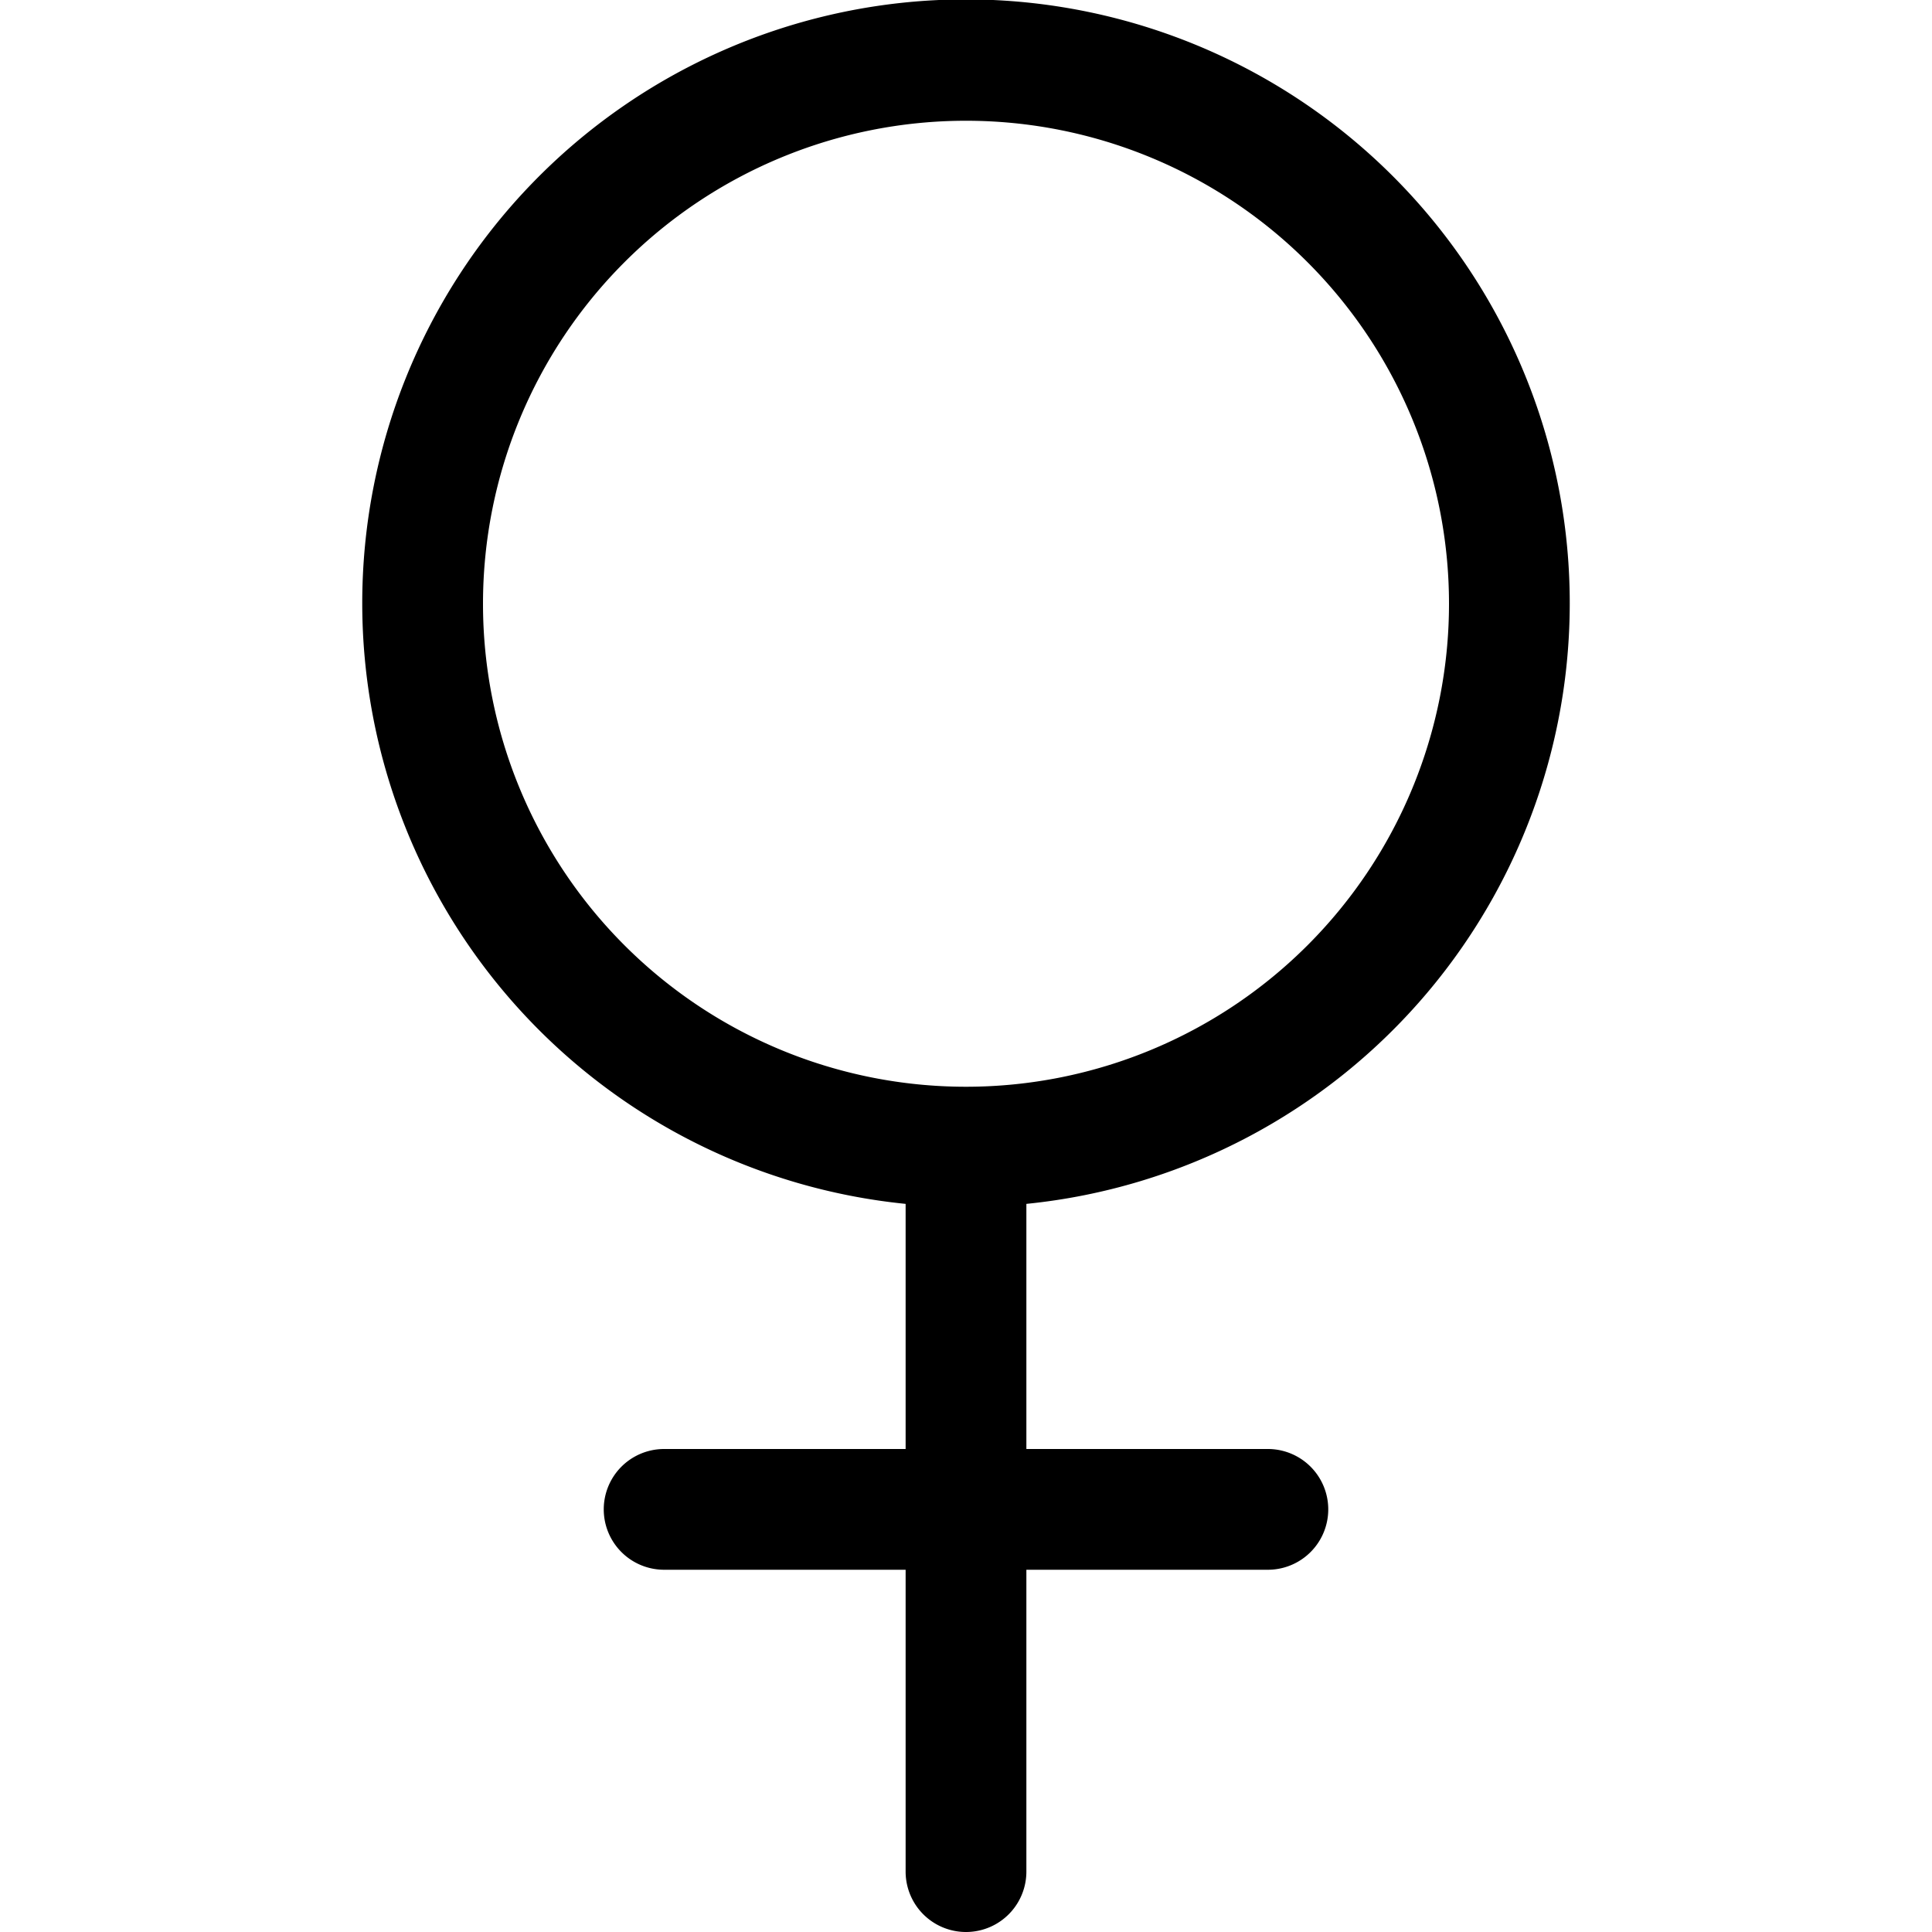 <svg xmlns="http://www.w3.org/2000/svg" width="16" height="16" viewBox="0 0 16 16" id="icon"><path fill-rule="evenodd" d="M8 1a4 4 0 1 0 0 8 4 4 0 0 0 0-8M3 5a5 5 0 1 1 5.5 4.97V12h2a.5.5 0 0 1 0 1h-2v2.5a.5.5 0 0 1-1 0V13h-2a.5.5 0 0 1 0-1h2V9.97A5 5 0 0 1 3 5"/></svg>